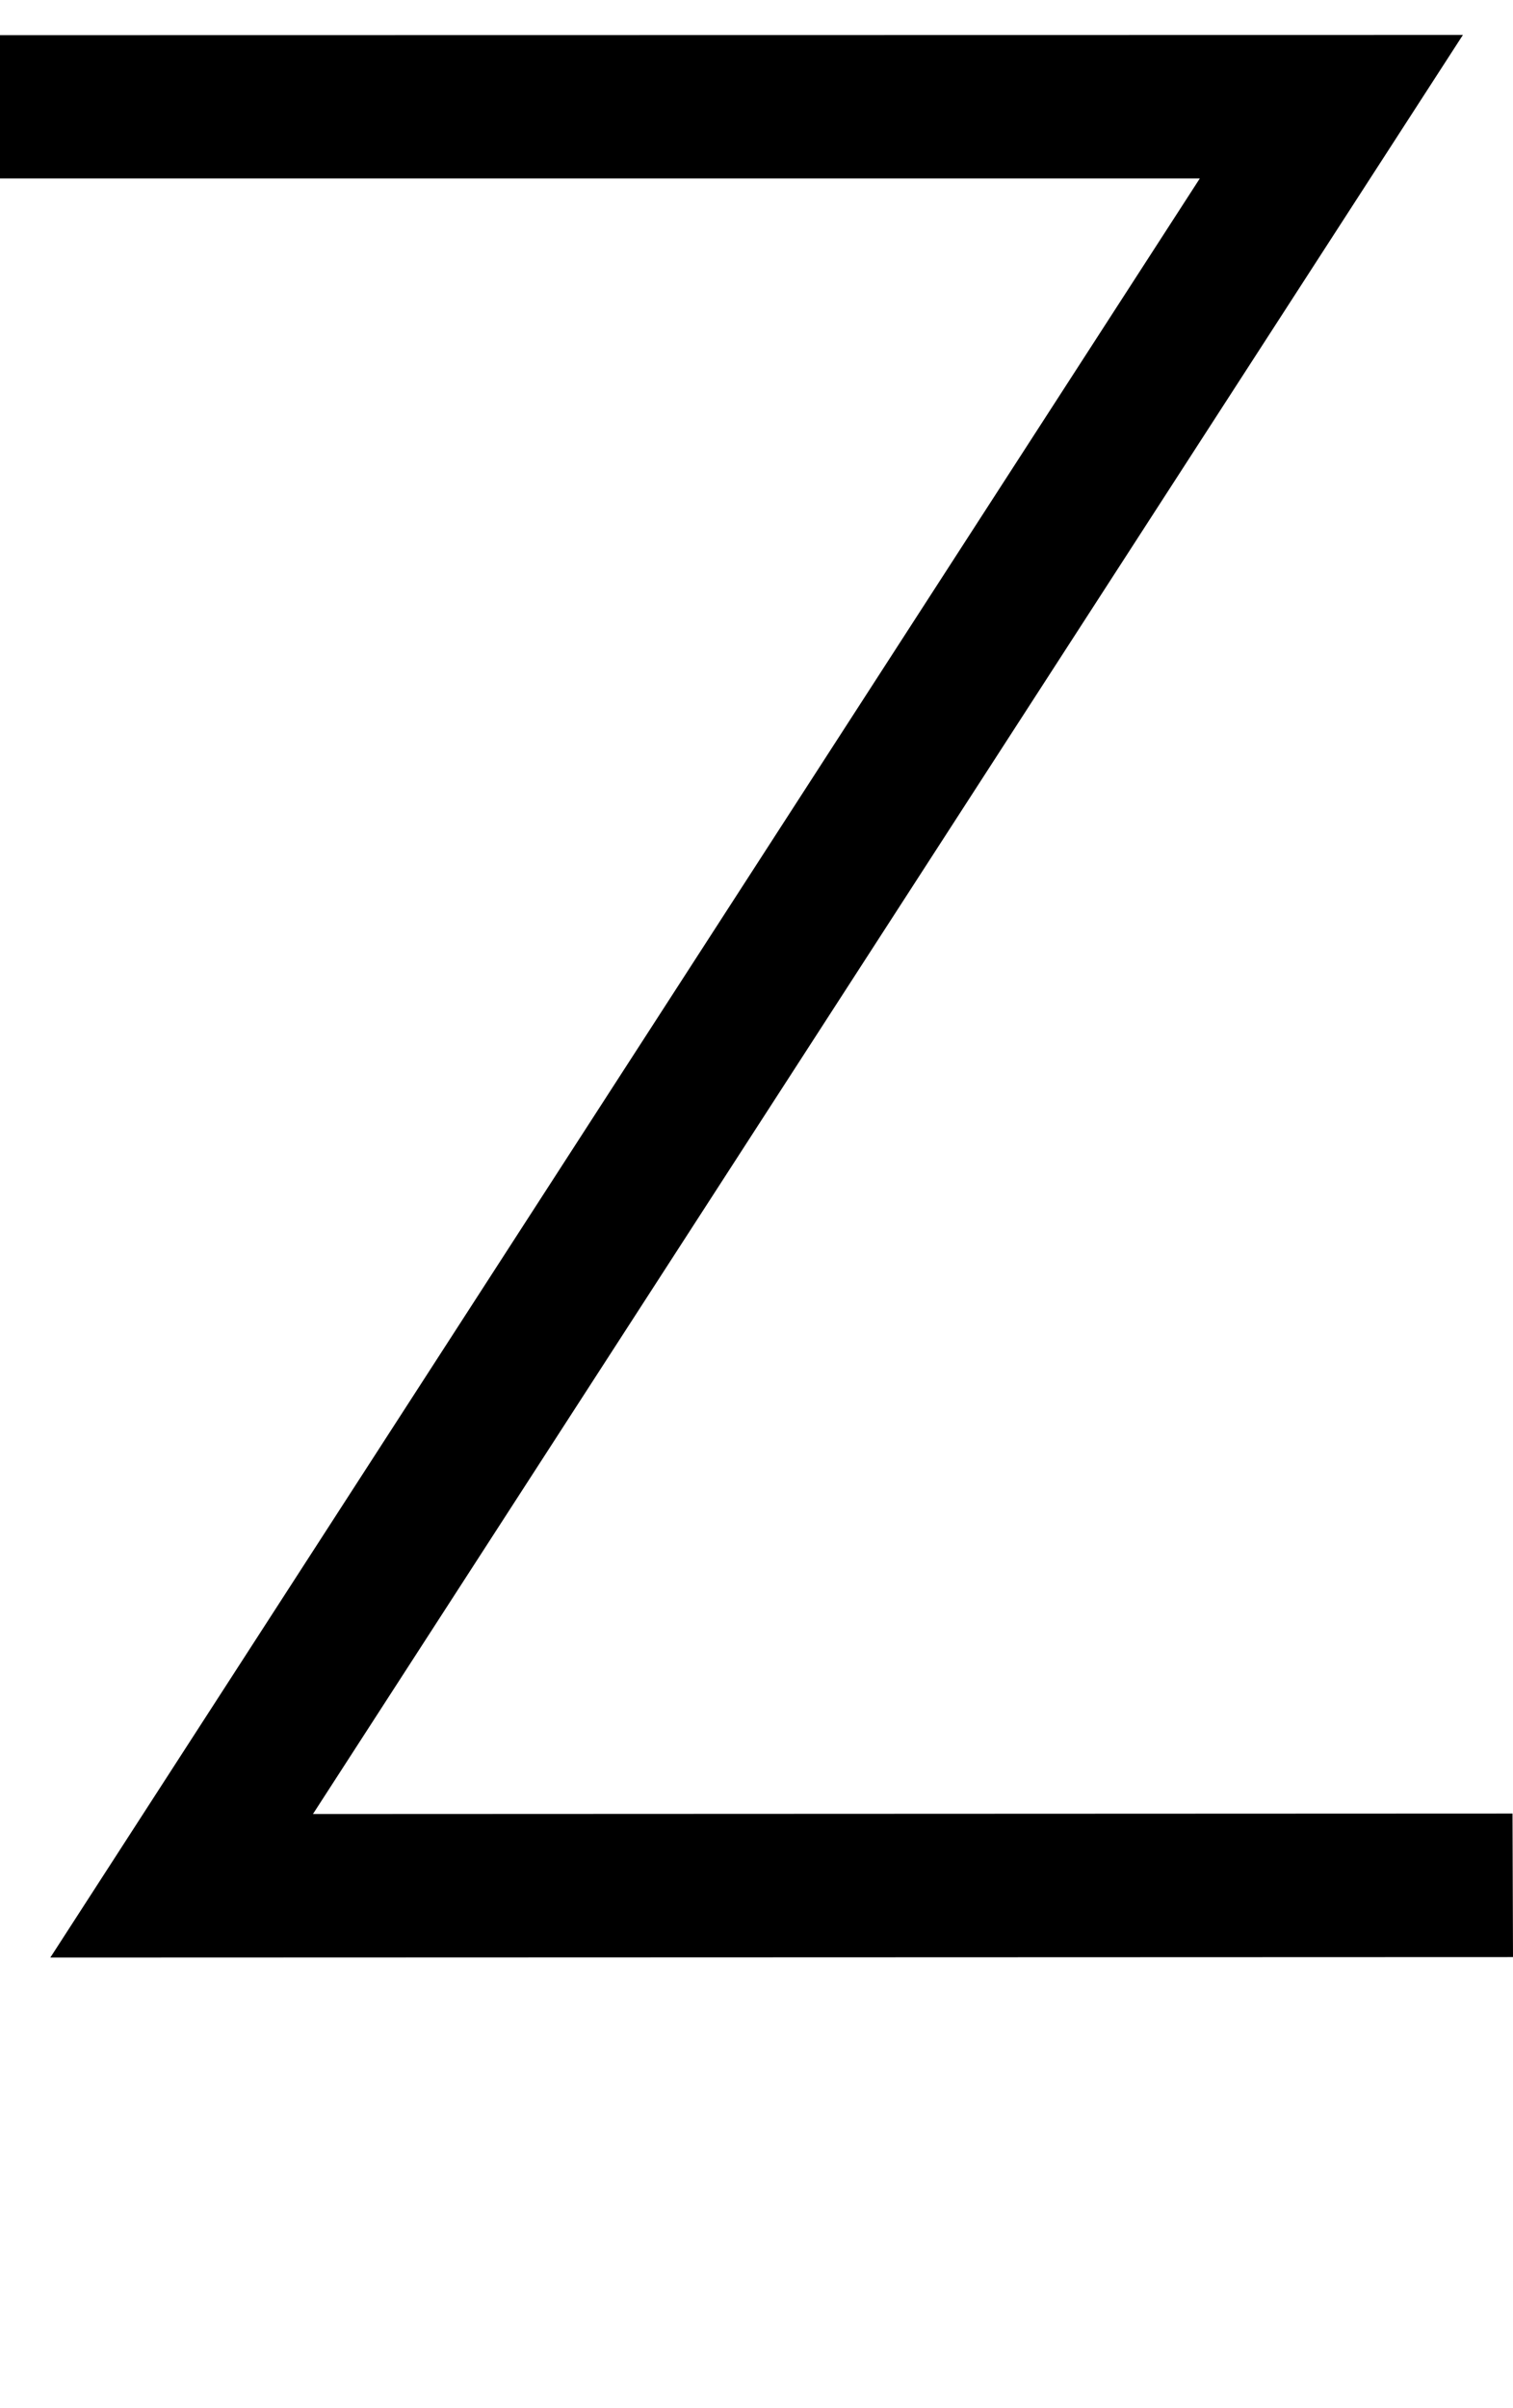 <?xml version="1.0" encoding="UTF-8" standalone="no"?>
<!-- Created with Inkscape (http://www.inkscape.org/) -->

<svg
   width="6.285mm"
   height="9.998mm"
   viewBox="0 0 6.285 9.998"
   version="1.1"
   id="svg5"
   sodipodi:docname="z.svg"
   inkscape:version="1.1.1 (3bf5ae0d25, 2021-09-20)"
   xmlns:inkscape="http://www.inkscape.org/namespaces/inkscape"
   xmlns:sodipodi="http://sodipodi.sourceforge.net/DTD/sodipodi-0.dtd"
   xmlns="http://www.w3.org/2000/svg"
   xmlns:svg="http://www.w3.org/2000/svg">
  <sodipodi:namedview
     id="namedview7"
     pagecolor="#ffffff"
     bordercolor="#cccccc"
     borderopacity="1"
     inkscape:pageshadow="0"
     inkscape:pageopacity="1"
     inkscape:pagecheckerboard="0"
     inkscape:document-units="mm"
     showgrid="false"
     inkscape:zoom="10.248373"
     inkscape:cx="35.029952"
     inkscape:cy="24.930788"
     inkscape:window-width="1920"
     inkscape:window-height="1017"
     inkscape:window-x="1912"
     inkscape:window-y="-8"
     inkscape:window-maximized="1"
     inkscape:current-layer="layer1" />
  <defs
     id="defs2" />
  <g
     inkscape:label="Layer 1"
     inkscape:groupmode="layer"
     id="layer1"
     transform="translate(-44.362,-117.684)">
    <path
       id="path8366"
       style="color:#000000;fill:#000000;stroke-width:1;-inkscape-stroke:none;paint-order:stroke markers fill"
       d="m 44.362,117.83 v 0.595 h 4.984 l -4.775,7.387 6.076,-0.002 -0.002,-0.596 -4.983,0.002 4.777,-7.387 z" />
  </g>
</svg>
